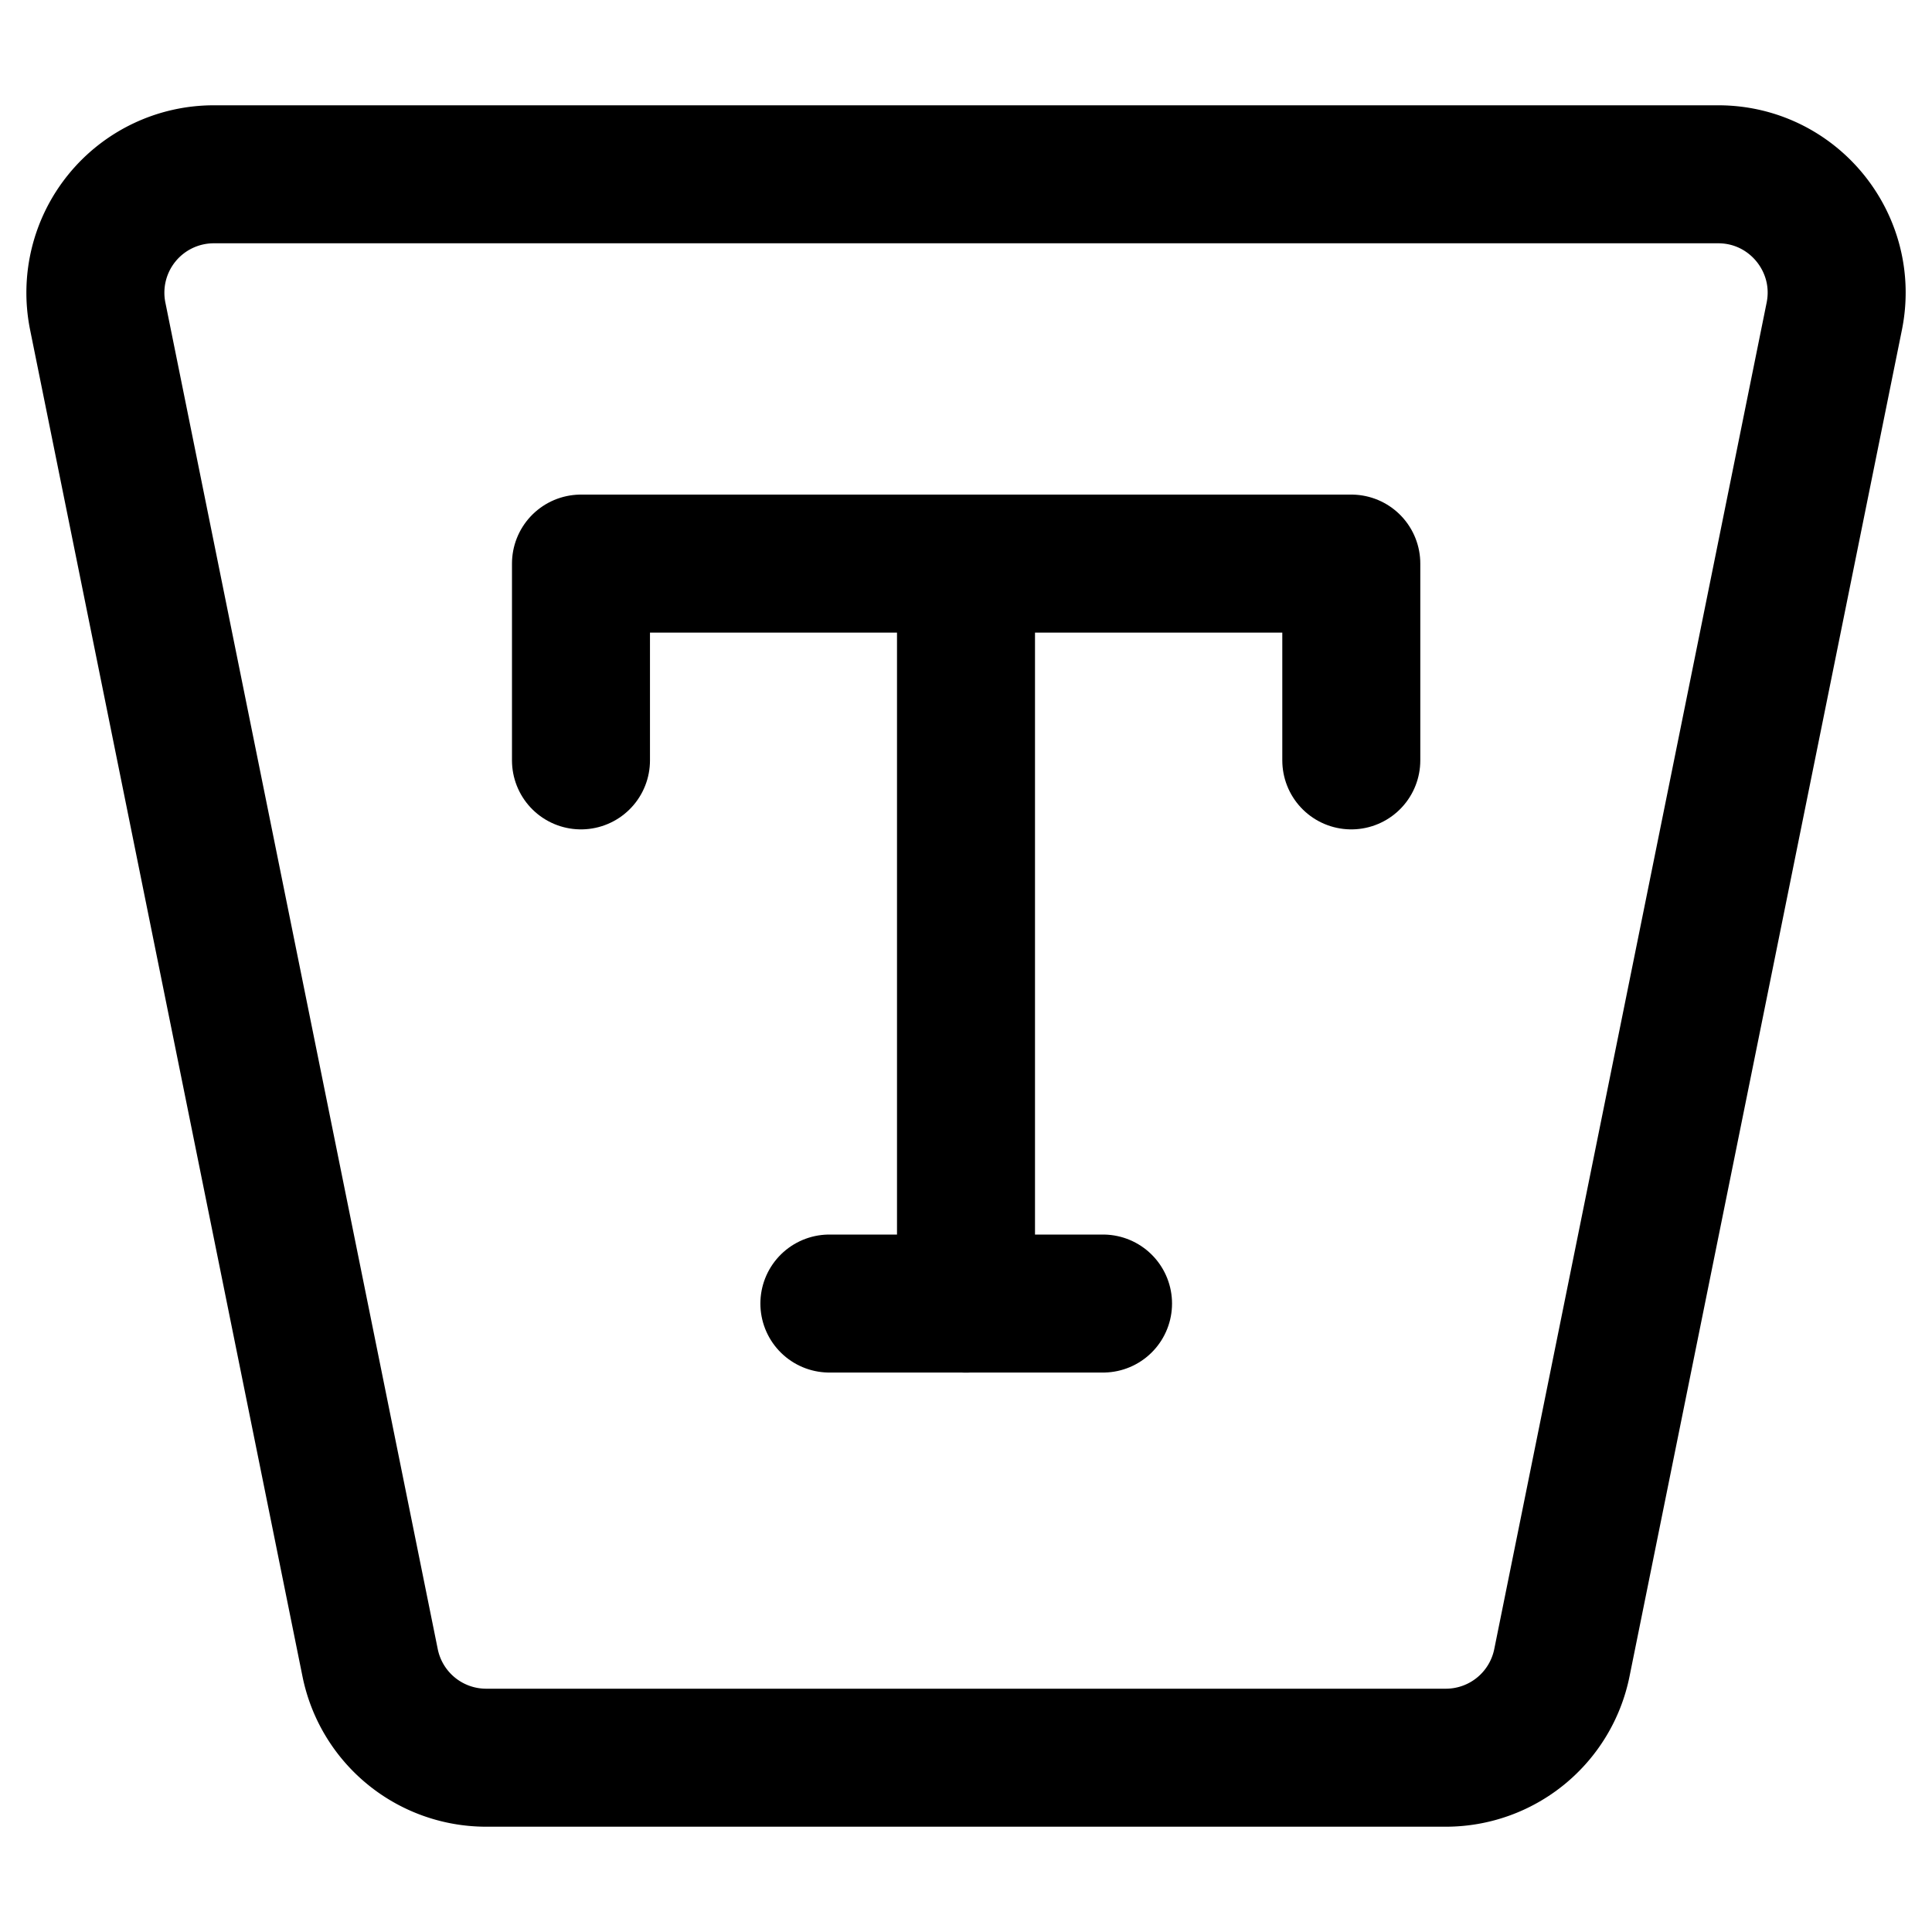 <svg focusable="false" xmlns="http://www.w3.org/2000/svg" fill="none" role="img" aria-label="Icon" viewBox="0 0 14 14">
  <g stroke="currentColor" stroke-linecap="round" stroke-linejoin="round">
    <path d="M7 4.085v5.362M4.21 5.51V4.084h5.582V5.51M6.01 9.446h1.983"/>
    <path d="M.708 2.29a.858.858 0 0 1 .84-1.027h10.903c.542 0 .948.497.841 1.028l-1.974 9.758a.858.858 0 0 1-.84.688H3.522a.858.858 0 0 1-.84-.688z"/>
  </g>
</svg>
